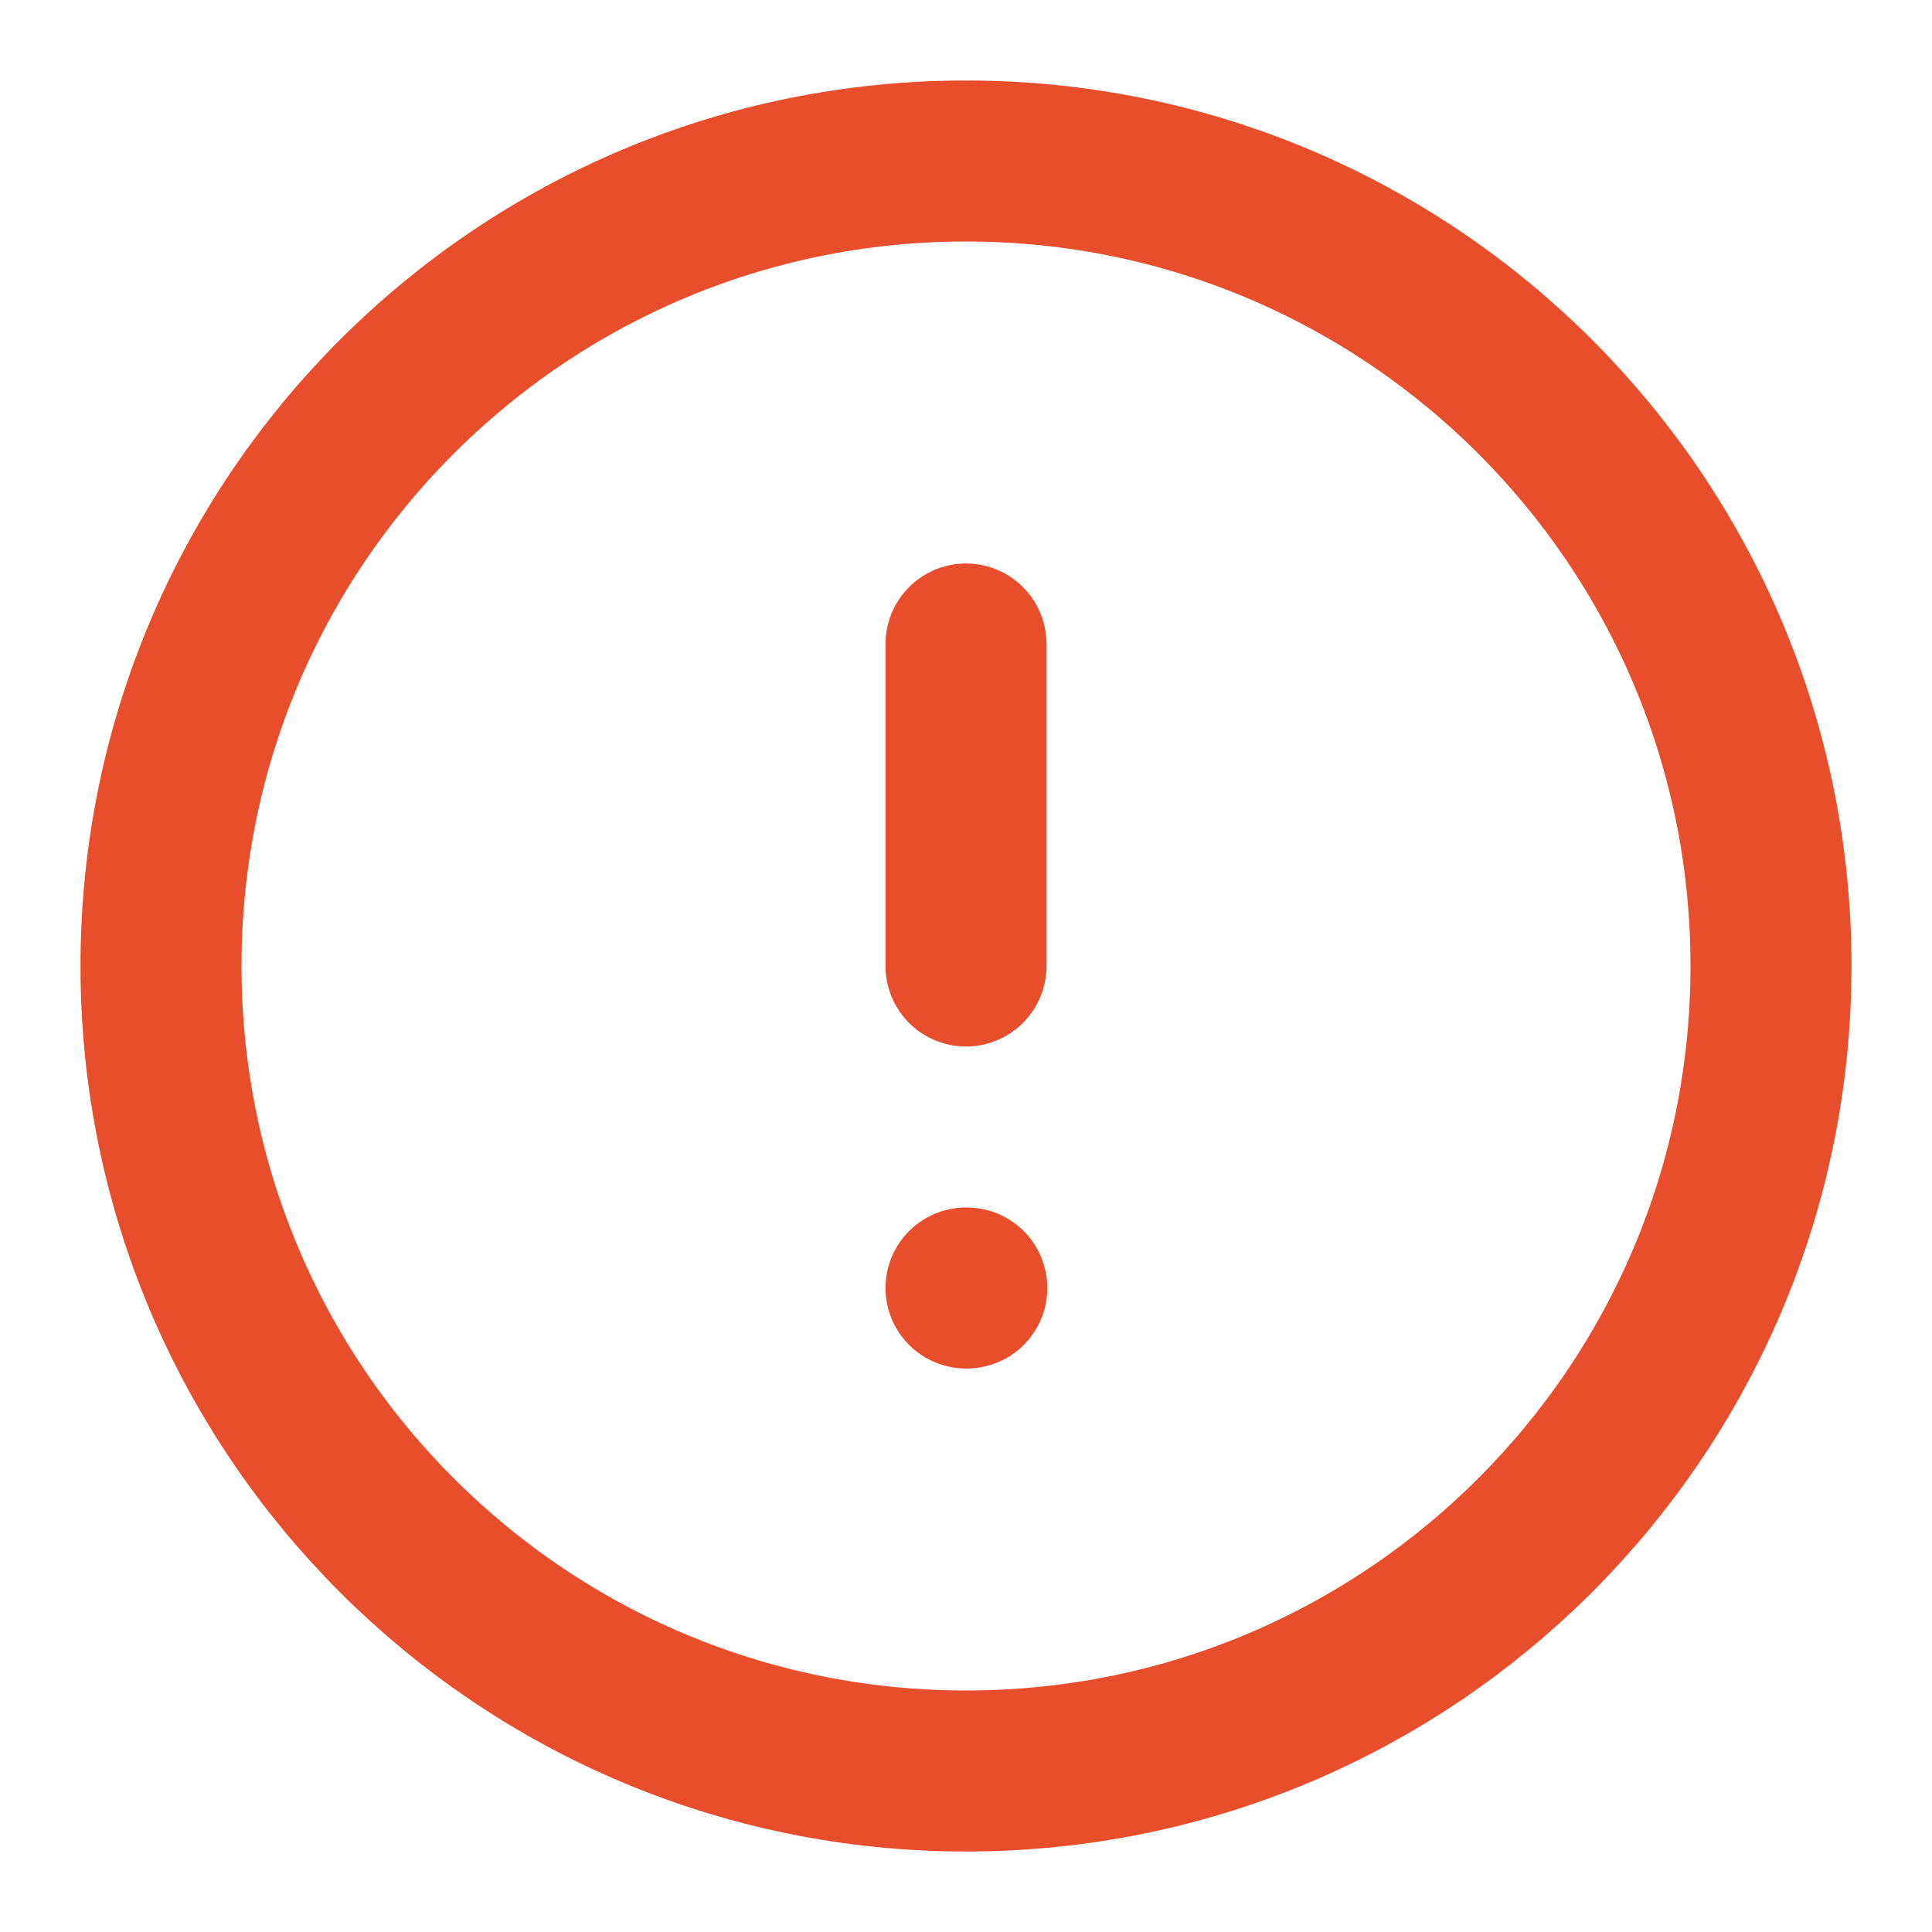 <svg width="24" height="24" viewBox="0 0 24 24" fill="none" xmlns="http://www.w3.org/2000/svg">
<path d="M12 22C17.523 22 22 17.523 22 12C22 6.477 17.523 2 12 2C6.477 2 2 6.477 2 12C2 17.523 6.477 22 12 22Z" stroke="#E84E2C" stroke-width="2" stroke-linecap="round" stroke-linejoin="round"/>
<path d="M12 8V12" stroke="#E84E2C" stroke-width="2" stroke-linecap="round" stroke-linejoin="round"/>
<path d="M12 16H12.01" stroke="#E84E2C" stroke-width="2" stroke-linecap="round" stroke-linejoin="round"/>
</svg>
